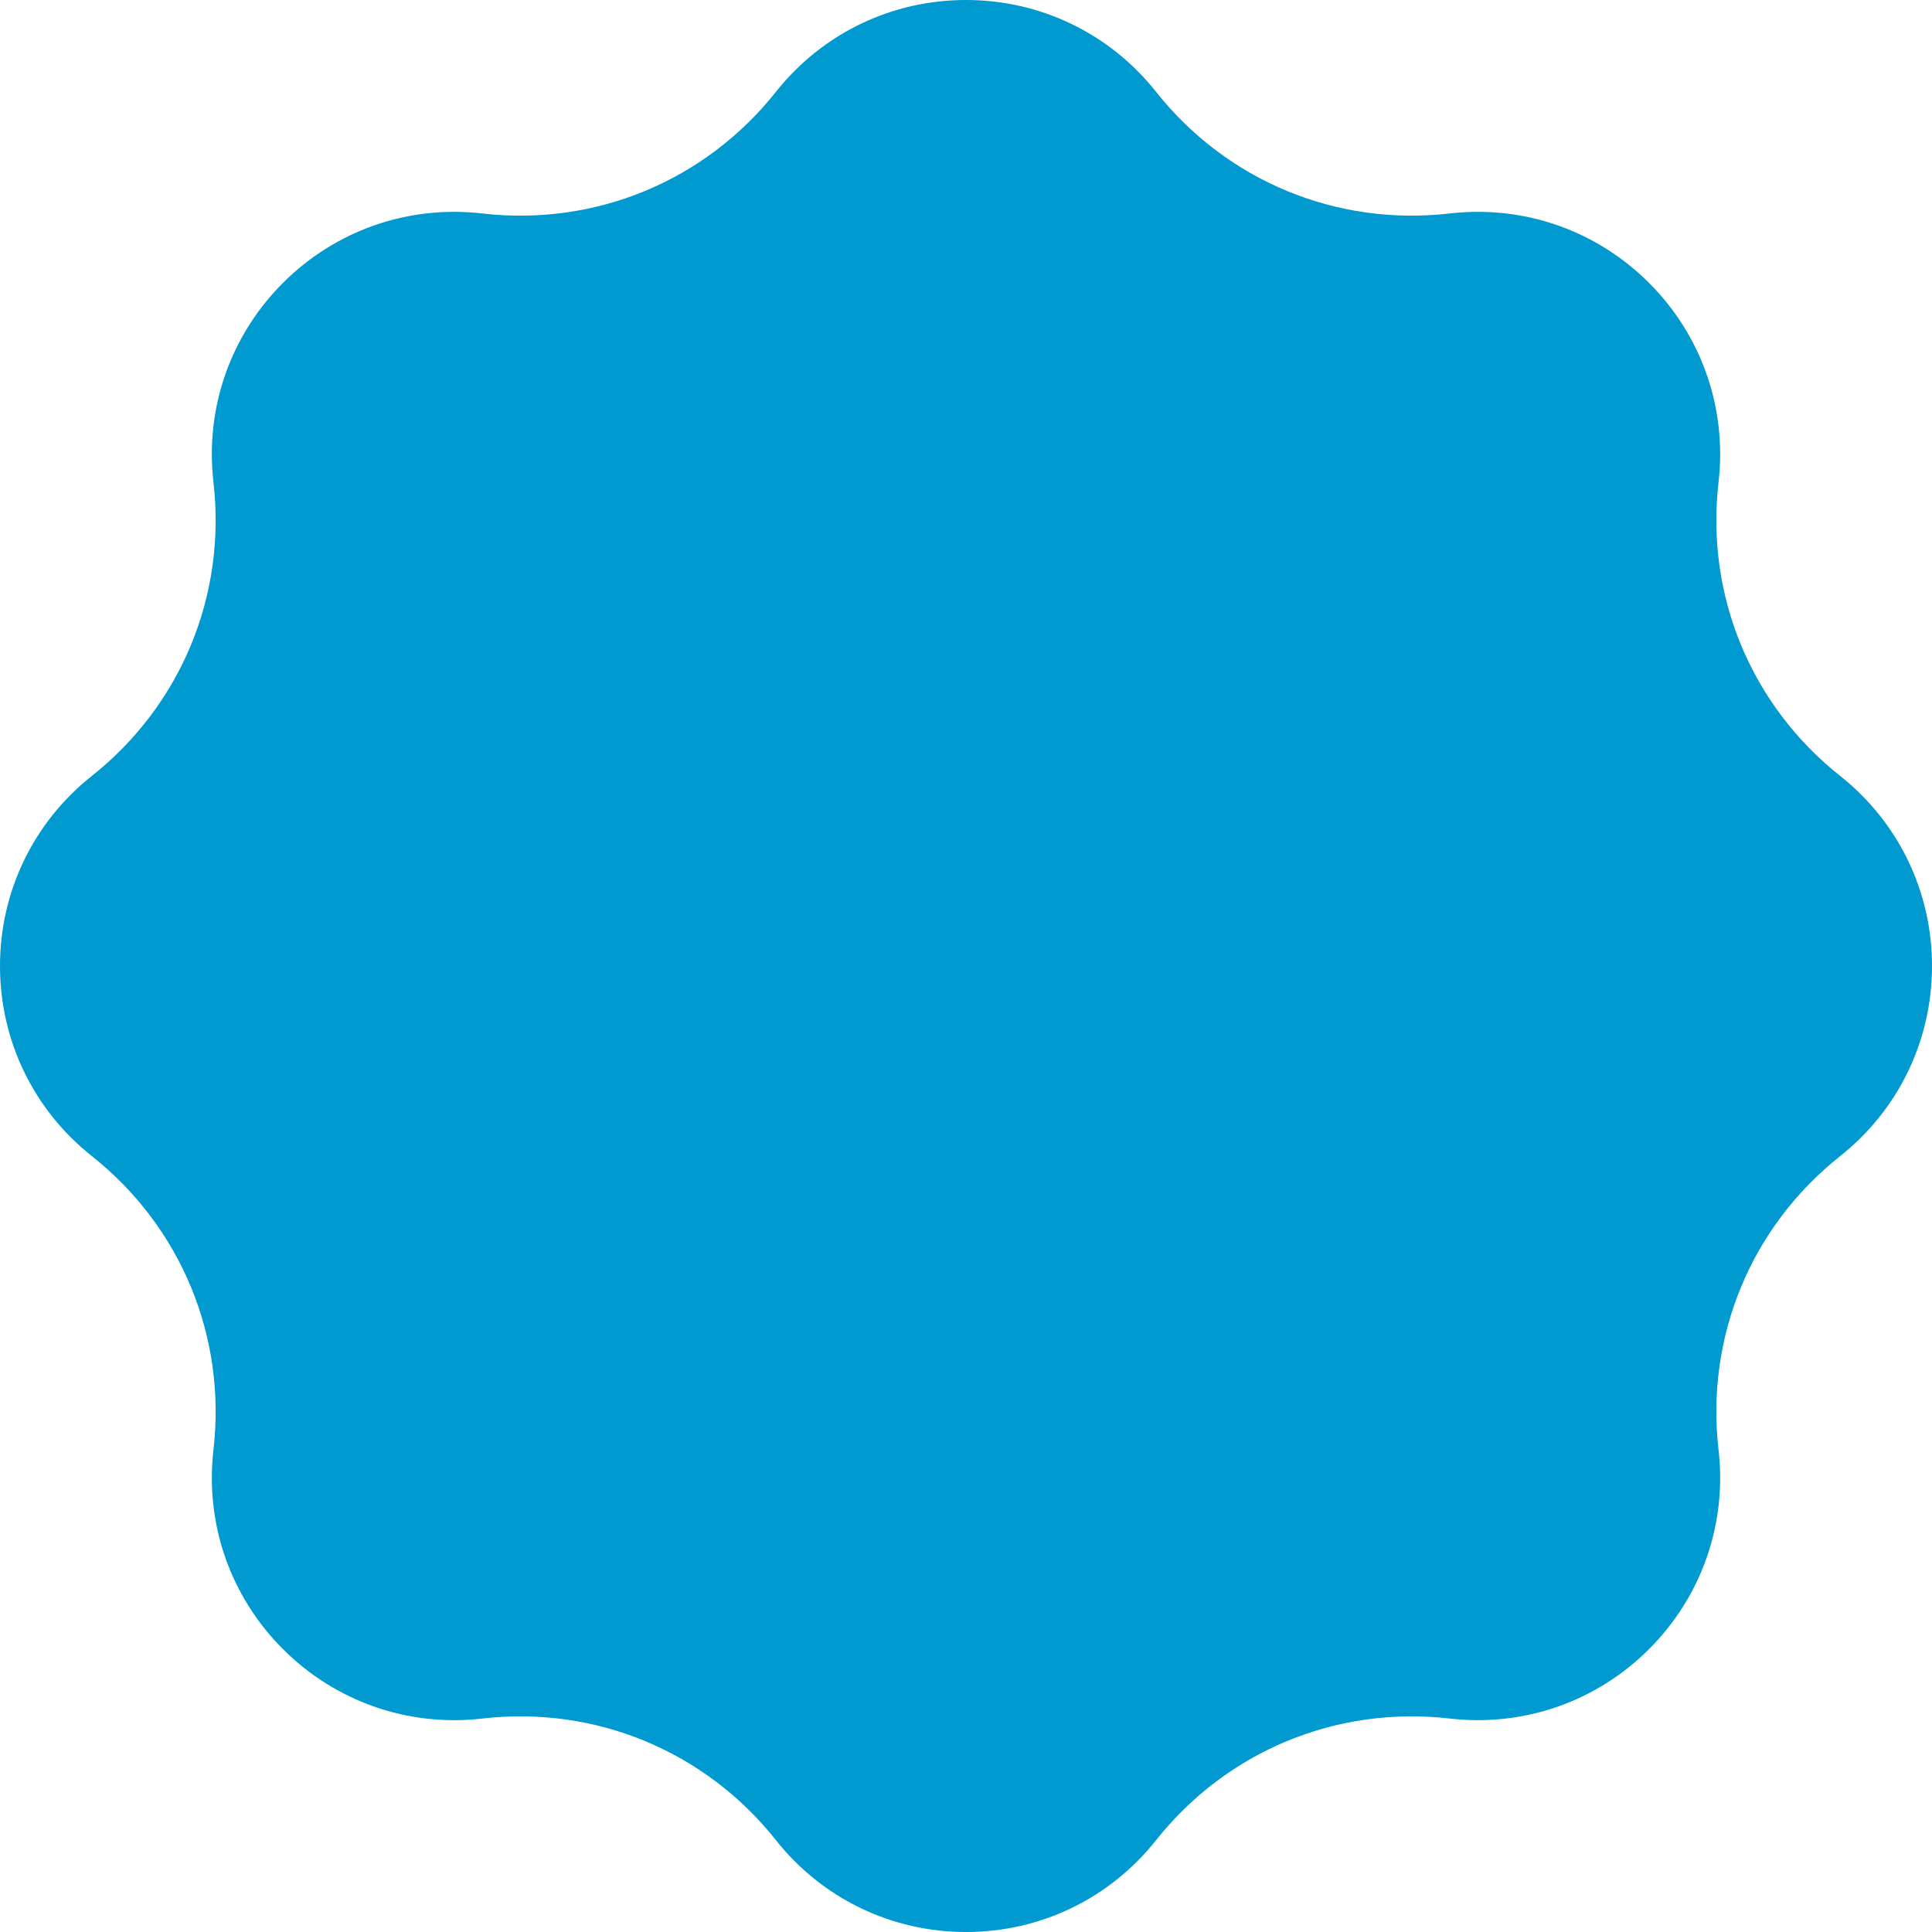 <?xml version="1.0" encoding="iso-8859-1"?>
<!-- Generator: Adobe Illustrator 18.0.0, SVG Export Plug-In . SVG Version: 6.00 Build 0)  -->
<!DOCTYPE svg PUBLIC "-//W3C//DTD SVG 1.1//EN" "http://www.w3.org/Graphics/SVG/1.1/DTD/svg11.dtd">
<svg version="1.1" id="Capa_1" xmlns="http://www.w3.org/2000/svg" xmlns:xlink="http://www.w3.org/1999/xlink" x="0px" y="0px"
	 viewBox="0 0 294.996 294.996" style="enable-background:new 0 0 294.996 294.996;" xml:space="preserve" fill="#0099d0">
<path d="M280.977,118.478c-13.619-10.807-20.563-27.57-18.574-44.845c1.3-11.3-2.566-22.393-10.607-30.432
	c-8.044-8.043-19.136-11.909-30.434-10.607c-17.281,1.986-34.037-4.954-44.844-18.573C169.449,5.11,158.872,0,147.499,0
	c-11.374,0-21.951,5.11-29.021,14.02c-10.807,13.618-27.564,20.56-44.841,18.575c-11.3-1.305-22.393,2.563-30.435,10.605
	c-8.043,8.04-11.909,19.133-10.609,30.435c1.989,17.272-4.954,34.035-18.576,44.844C5.11,125.549,0,136.126,0,147.498
	s5.109,21.949,14.019,29.021c13.62,10.808,20.563,27.57,18.574,44.845c-1.3,11.3,2.566,22.393,10.607,30.432
	c8.044,8.043,19.145,11.911,30.434,10.607c17.274-1.988,34.037,4.954,44.844,18.573c7.069,8.91,17.646,14.021,29.021,14.021
	c11.373,0,21.95-5.11,29.02-14.02c10.808-13.618,27.565-20.559,44.841-18.575c11.301,1.299,22.393-2.563,30.435-10.605
	c8.043-8.04,11.909-19.133,10.609-30.434c-1.989-17.273,4.955-34.037,18.576-44.845c8.907-7.07,14.017-17.647,14.017-29.02
	S289.886,125.549,280.977,118.478z"/>
<g>
</g>
<g>
</g>
<g>
</g>
<g>
</g>
<g>
</g>
<g>
</g>
<g>
</g>
<g>
</g>
<g>
</g>
<g>
</g>
<g>
</g>
<g>
</g>
<g>
</g>
<g>
</g>
<g>
</g>
</svg>
